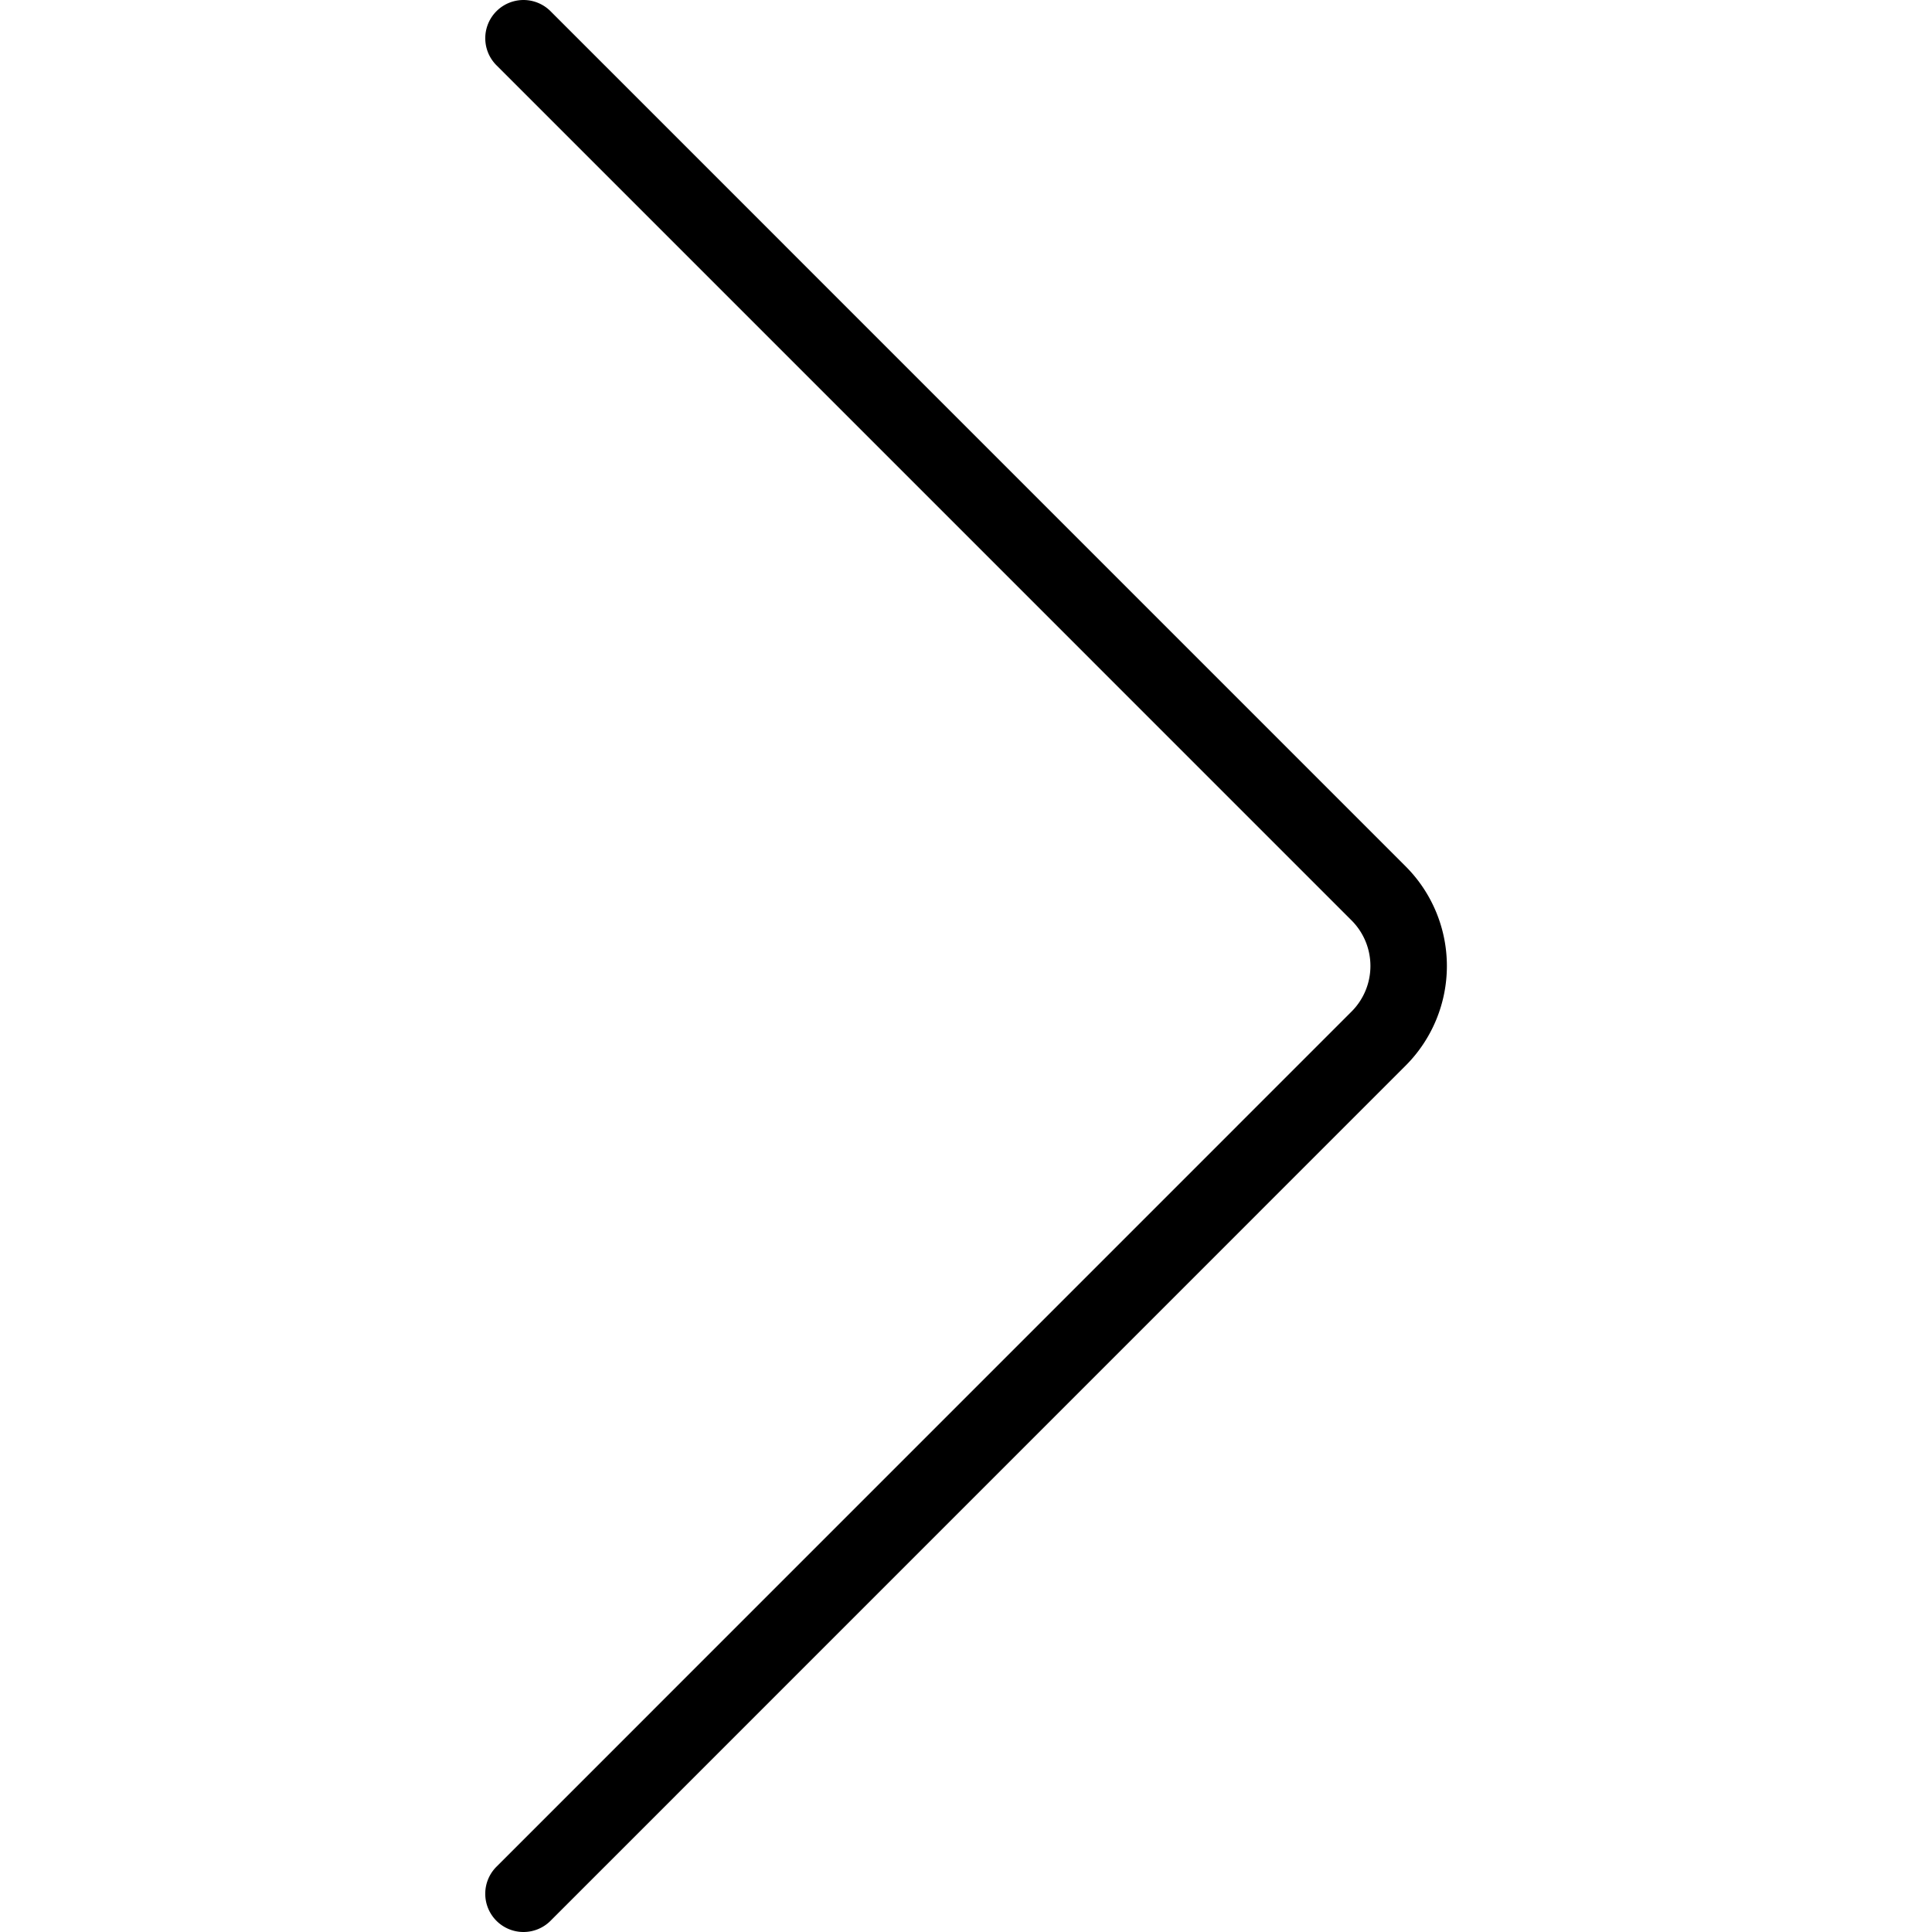 <?xml version="1.0" encoding="utf-8"?>

<!-- Uploaded to: SVG Repo, www.svgrepo.com, Generator: SVG Repo Mixer Tools -->
<svg width="800px" height="800px" viewBox="-19.04 0 75.804 75.804" xmlns="http://www.w3.org/2000/svg">
  <g id="Group_65" data-name="Group 65" transform="translate(-831.568 -384.448)">
    <path id="Path_57" stroke-width="2" data-name="Path 57" d="M833.068,460.252a1.5,1.5,0,0,1-1.061-2.561l33.557-33.56a2.53,2.53,0,0,0,0-3.564l-33.557-33.558a1.5,1.5,0,0,1,2.122-2.121l33.556,33.558a5.53,5.53,0,0,1,0,7.807l-33.557,33.56A1.5,1.5,0,0,1,833.068,460.252Z" fill="currentColor"/>
  </g>
</svg>